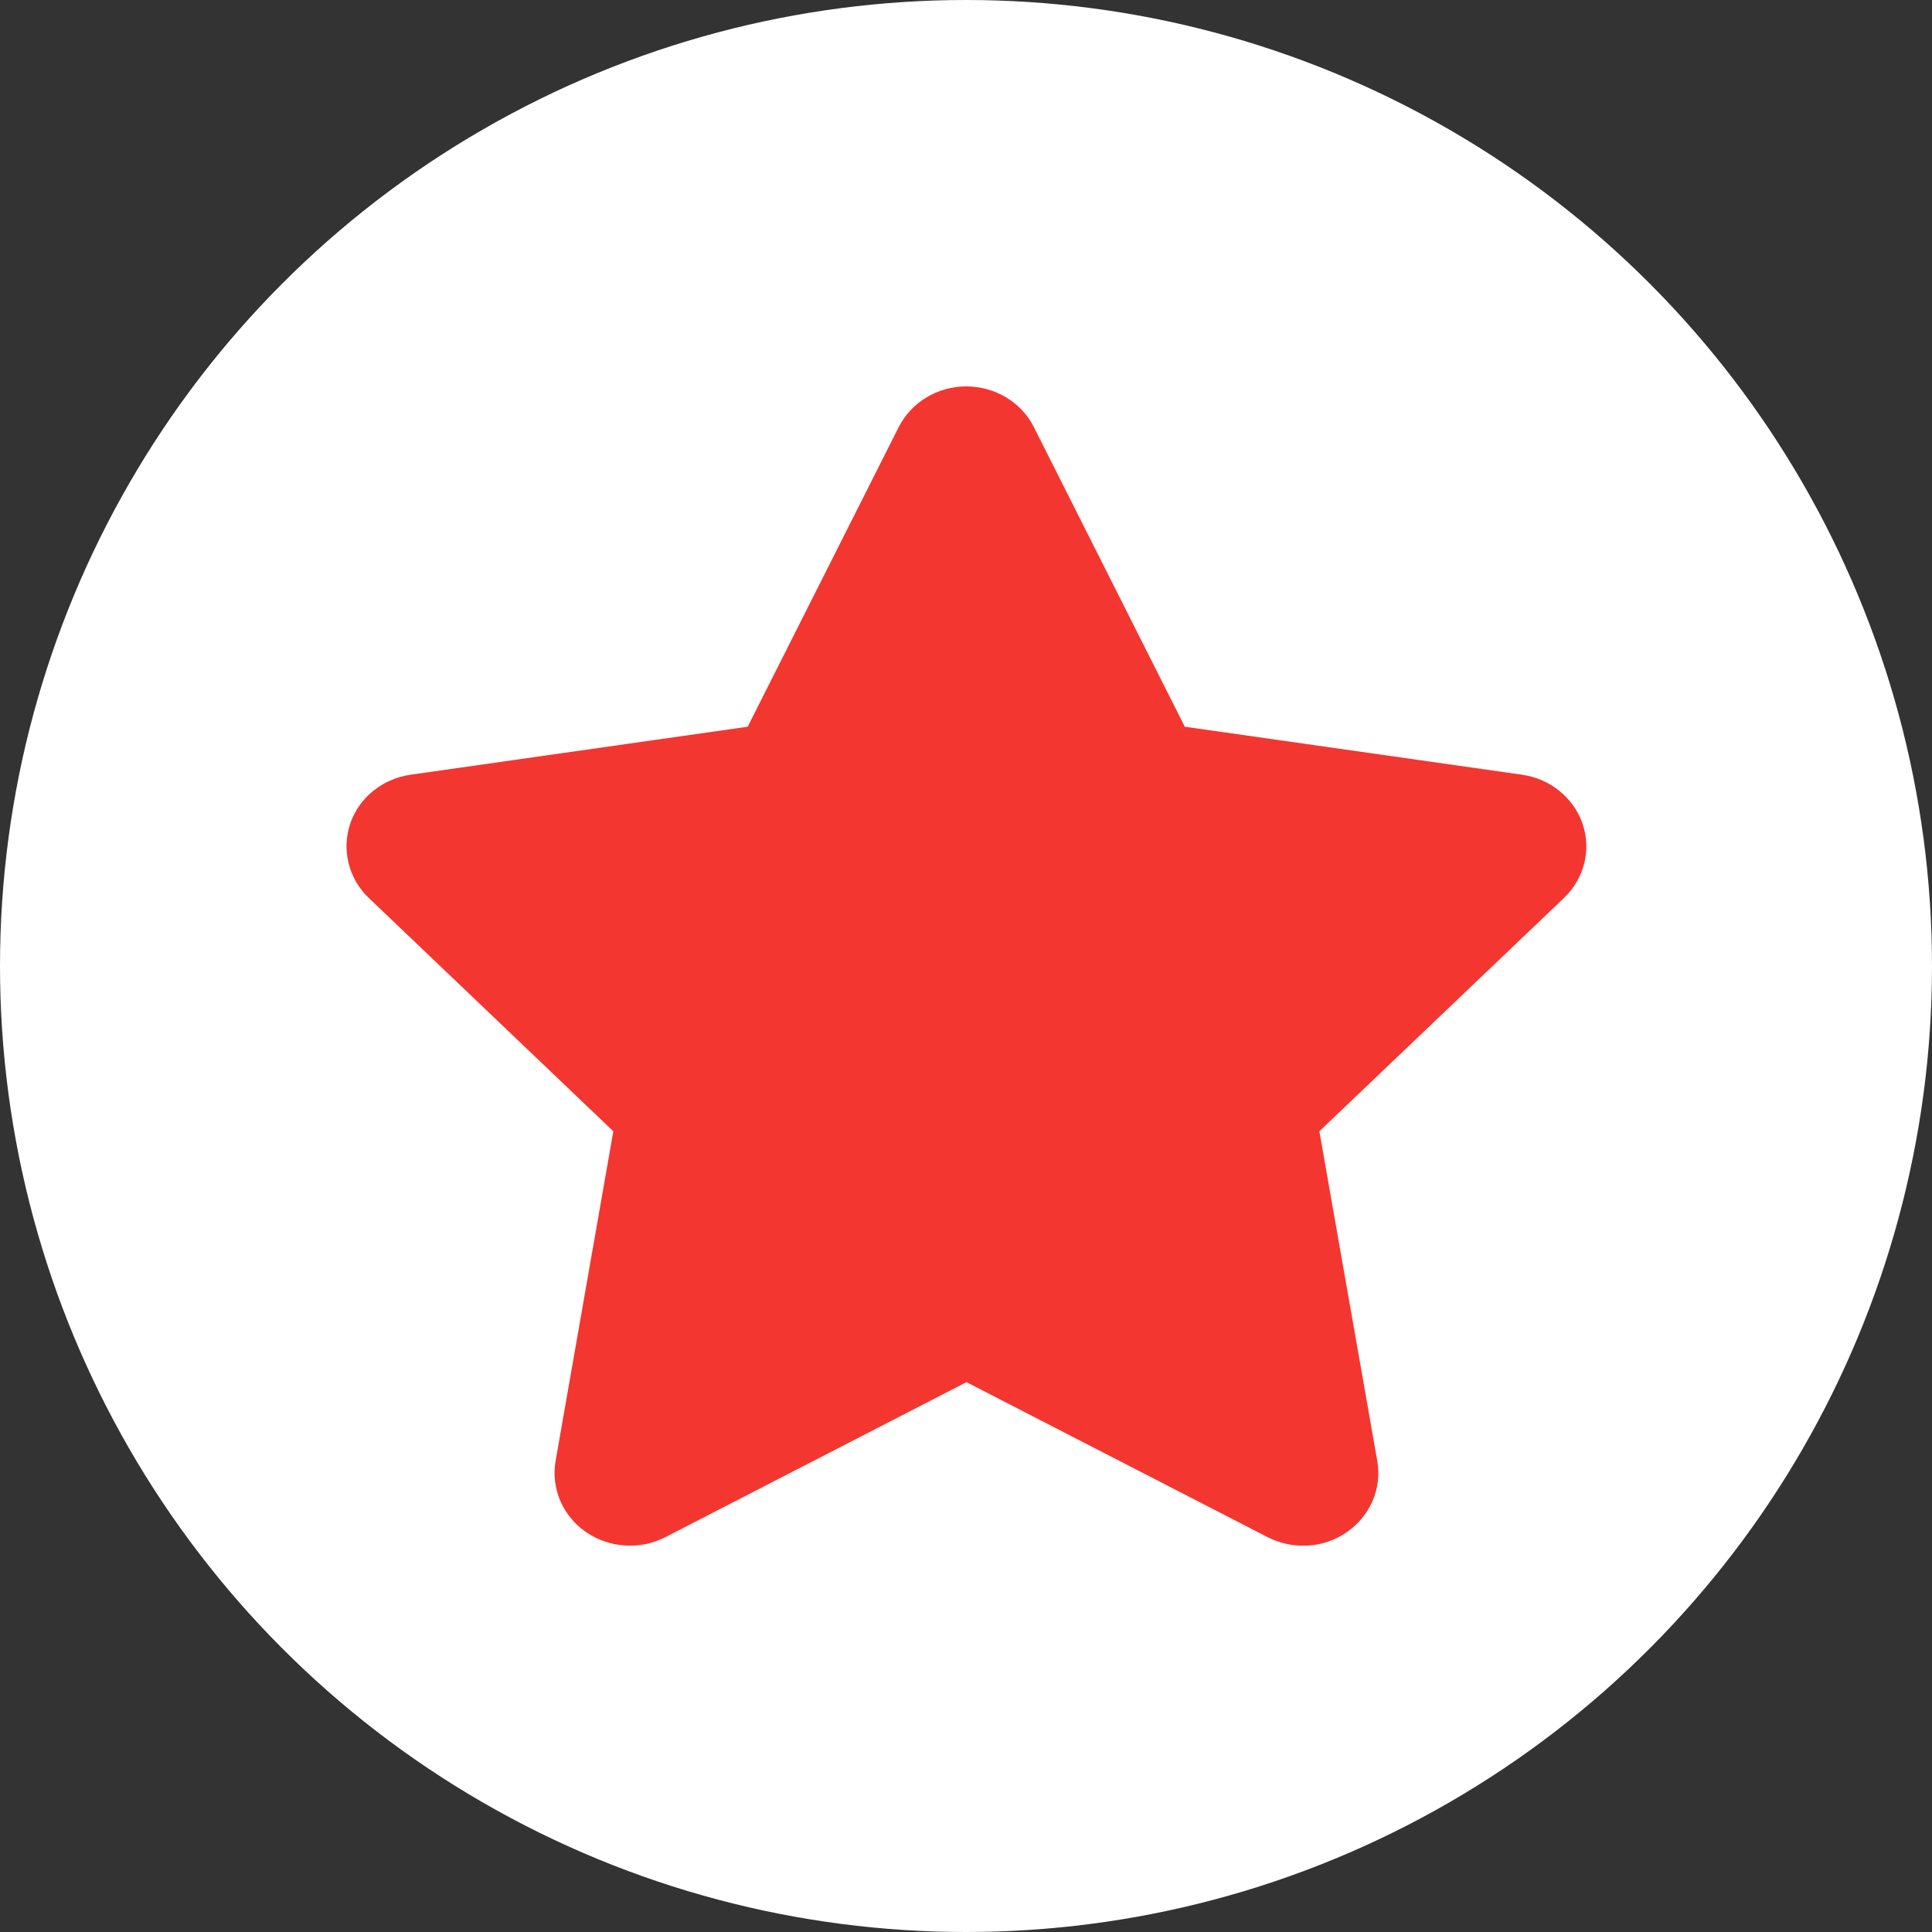 <svg width="20" height="20" viewBox="0 0 20 20" fill="none" xmlns="http://www.w3.org/2000/svg">
<rect x="0" y="0" width="20" height="20" fill="#333333" stroke="none"/>
<circle cx="10" cy="10" r="10" fill="white"/>
<g clip-path="url(#clip0_398_194)">
<path d="M10.703 4.422C10.574 4.164 10.302 4 10.002 4C9.704 4 9.434 4.164 9.303 4.422L7.74 7.523L4.249 8.02C3.958 8.062 3.715 8.259 3.625 8.528C3.535 8.798 3.608 9.095 3.817 9.295L6.349 11.711L5.751 15.126C5.703 15.407 5.824 15.693 6.065 15.859C6.306 16.026 6.624 16.047 6.887 15.913L10.005 14.308L13.123 15.913C13.386 16.047 13.704 16.028 13.945 15.859C14.185 15.691 14.307 15.407 14.258 15.126L13.658 11.711L16.191 9.295C16.4 9.095 16.475 8.798 16.383 8.528C16.29 8.259 16.05 8.062 15.758 8.02L12.265 7.523L10.703 4.422Z" fill="#F43630"/>
</g>
<defs>
<clipPath id="clip0_398_194">
<rect width="14" height="12" fill="white" transform="translate(3 4)"/>
</clipPath>
</defs>
</svg>
